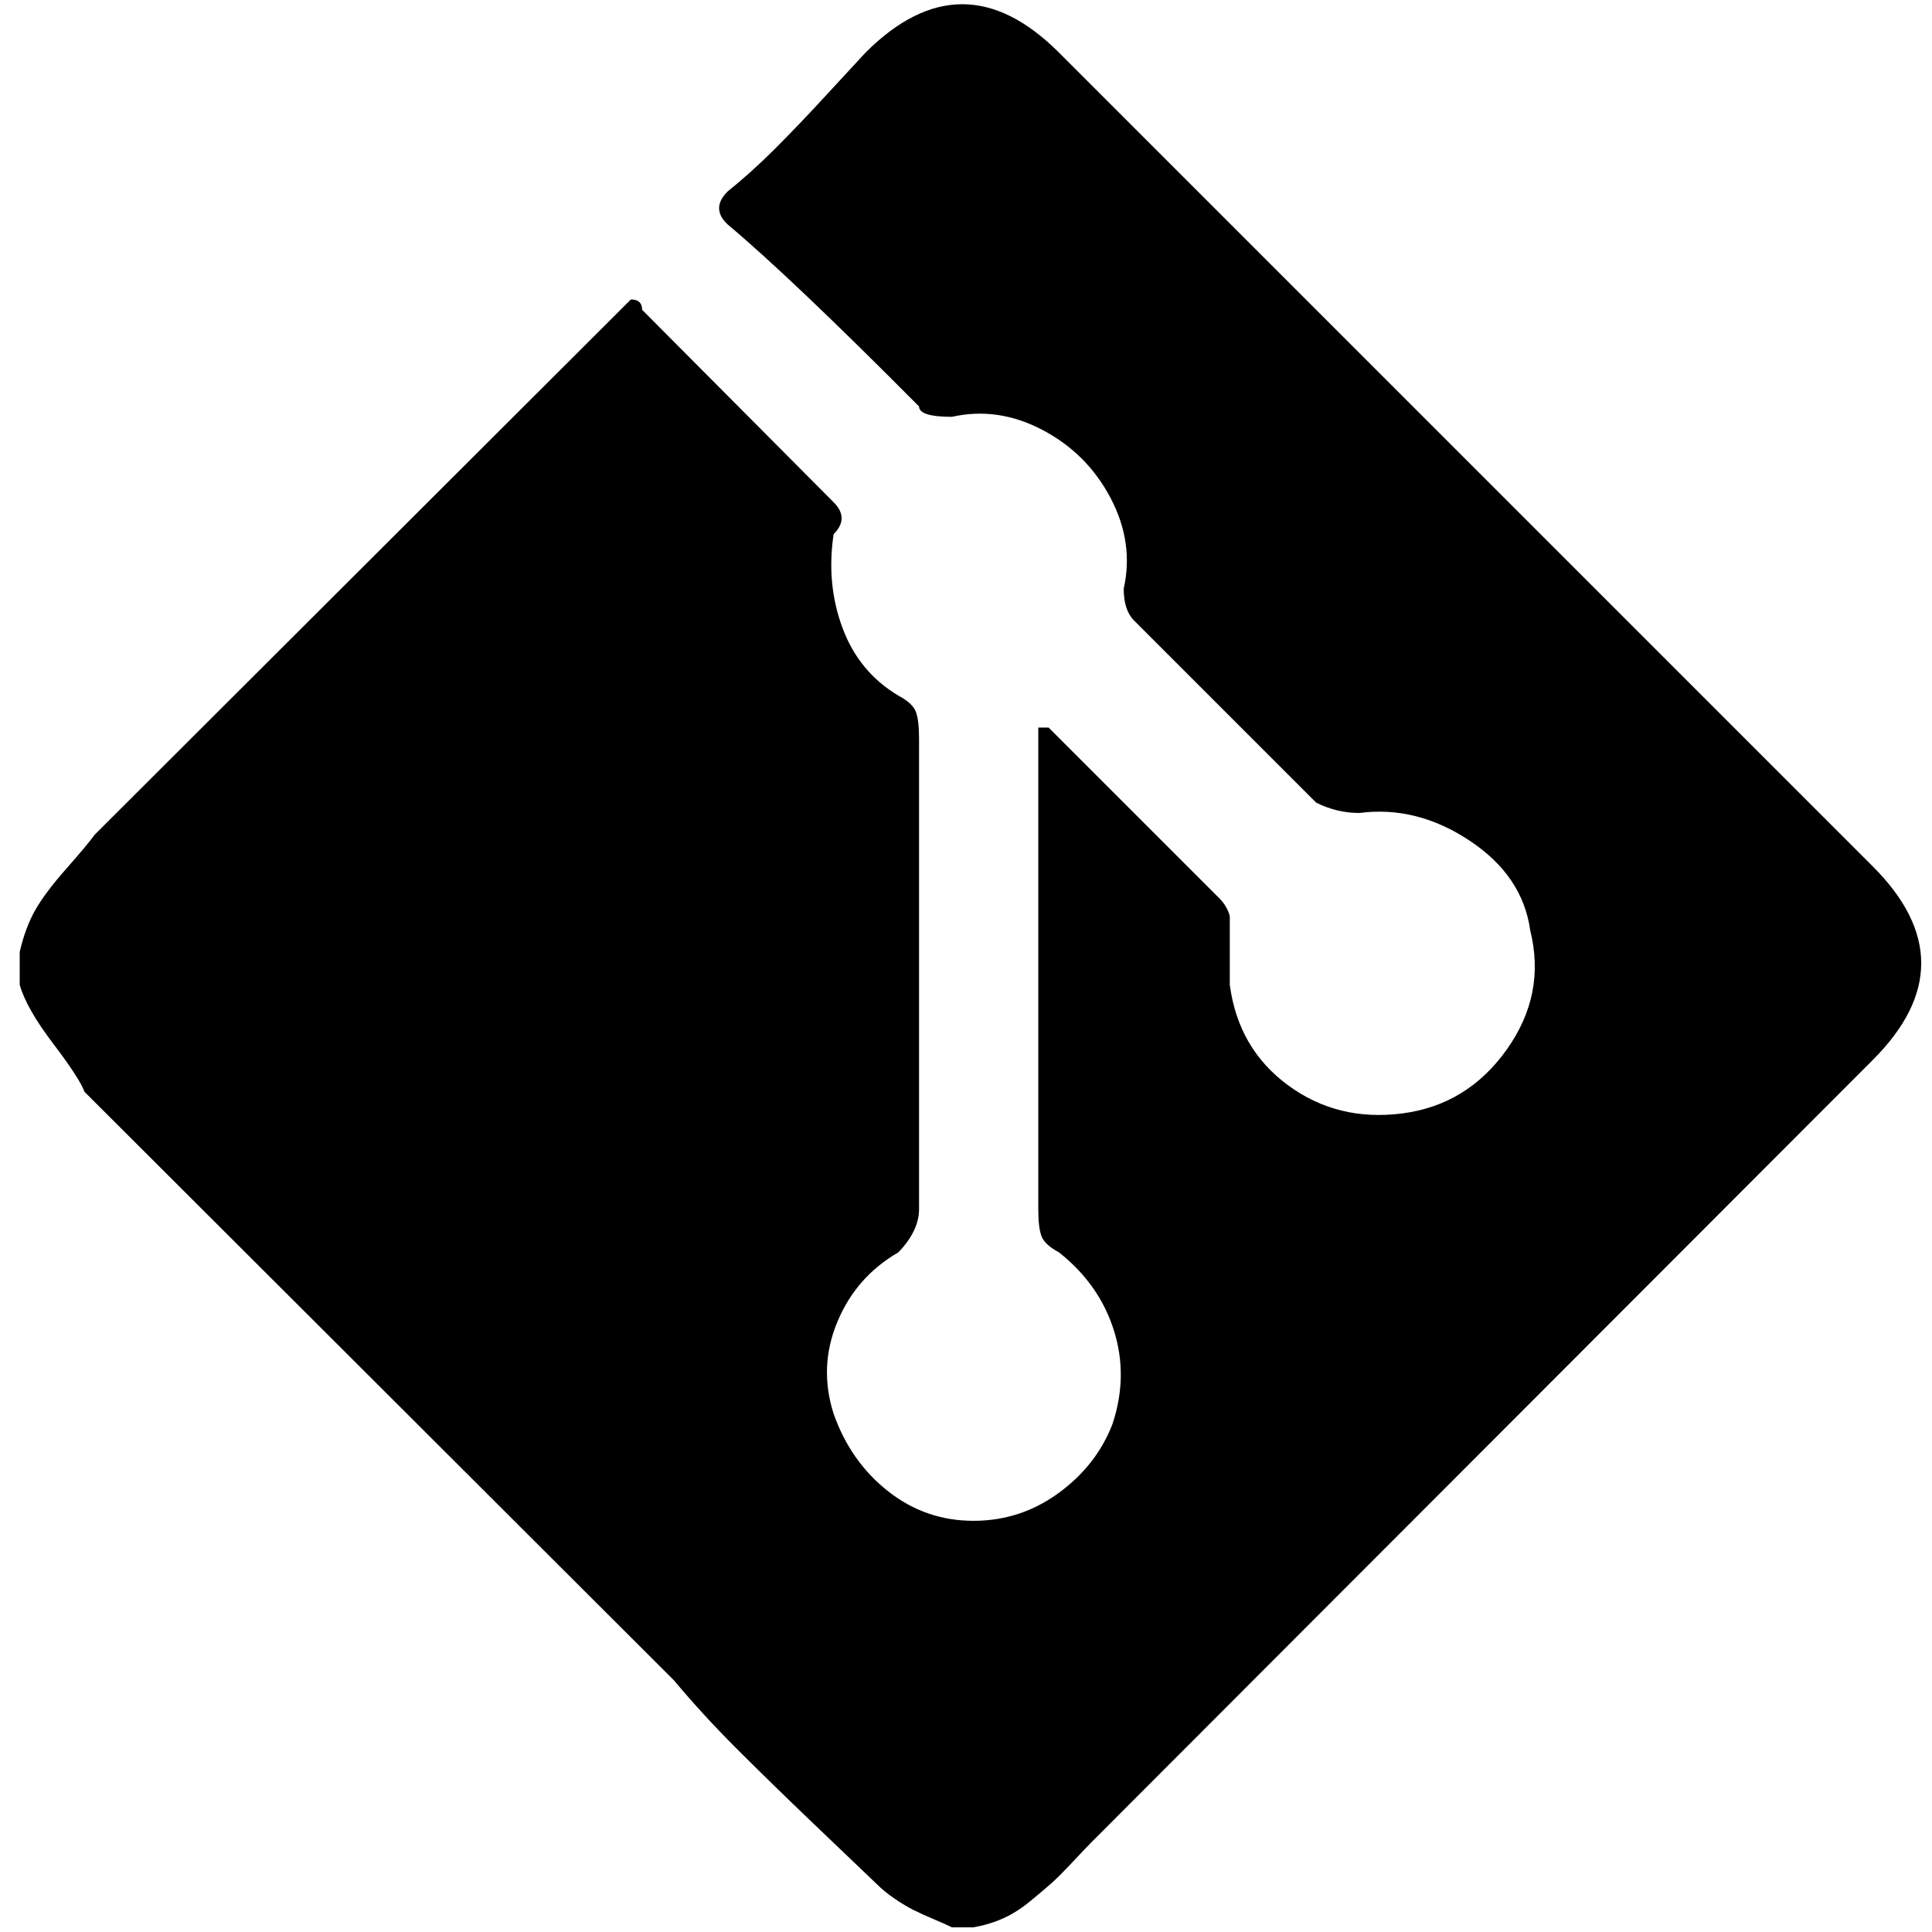 <?xml version="1.0" standalone="no"?>
<!DOCTYPE svg PUBLIC "-//W3C//DTD SVG 1.1//EN" "http://www.w3.org/Graphics/SVG/1.1/DTD/svg11.dtd" >
<svg xmlns="http://www.w3.org/2000/svg" xmlns:xlink="http://www.w3.org/1999/xlink" version="1.1" width="2048" height="2048" viewBox="-10 0 2058 2048">
   <path fill="currentColor"
d="M11 1044v-35q6 -26 16.5 -44.5t33 -44t30.5 -36.5l548 -547l23 -23q12 0 12 11l204 205q17 17 0 34q-8 53 9.5 100t59.5 72q15 8 18.5 17t3.5 29v501q0 23 -22 46q-45 26 -65 74t-4 98q18 51 58 82.5t91 31.5q50 0 90.5 -29.5t57.5 -73.5q17 -51 1.5 -100t-58.5 -83
q-15 -8 -18.5 -17t-3.5 -29v-513h11l182 182q5 5 8 11t3 9v3v69q9 68 62 107t122 30t111 -68t25 -127q-8 -58 -64.5 -95.5t-117.5 -29.5q-24 0 -46 -11l-194 -194q-11 -11 -11 -34q11 -49 -14 -96.5t-72.5 -72.5t-96.5 -14q-35 0 -35 -11q-136 -137 -204 -194q-18 -17 0 -35
q25 -20 50.5 -45.5t54 -56.5t42.5 -46q103 -103 206 0l867 867q103 103 0 206l-832 833q-5 5 -20 21t-23.5 23.5t-22.5 19t-28.5 18t-31.5 9.5h-23q-6 -3 -19 -8.5t-22 -10t-20 -12t-19 -15.5q-22 -21 -67.5 -64.5t-82 -80t-66.5 -72.5l-628 -627q-5 -14 -33.5 -51.5
t-35.5 -62.5z" />
</svg>
